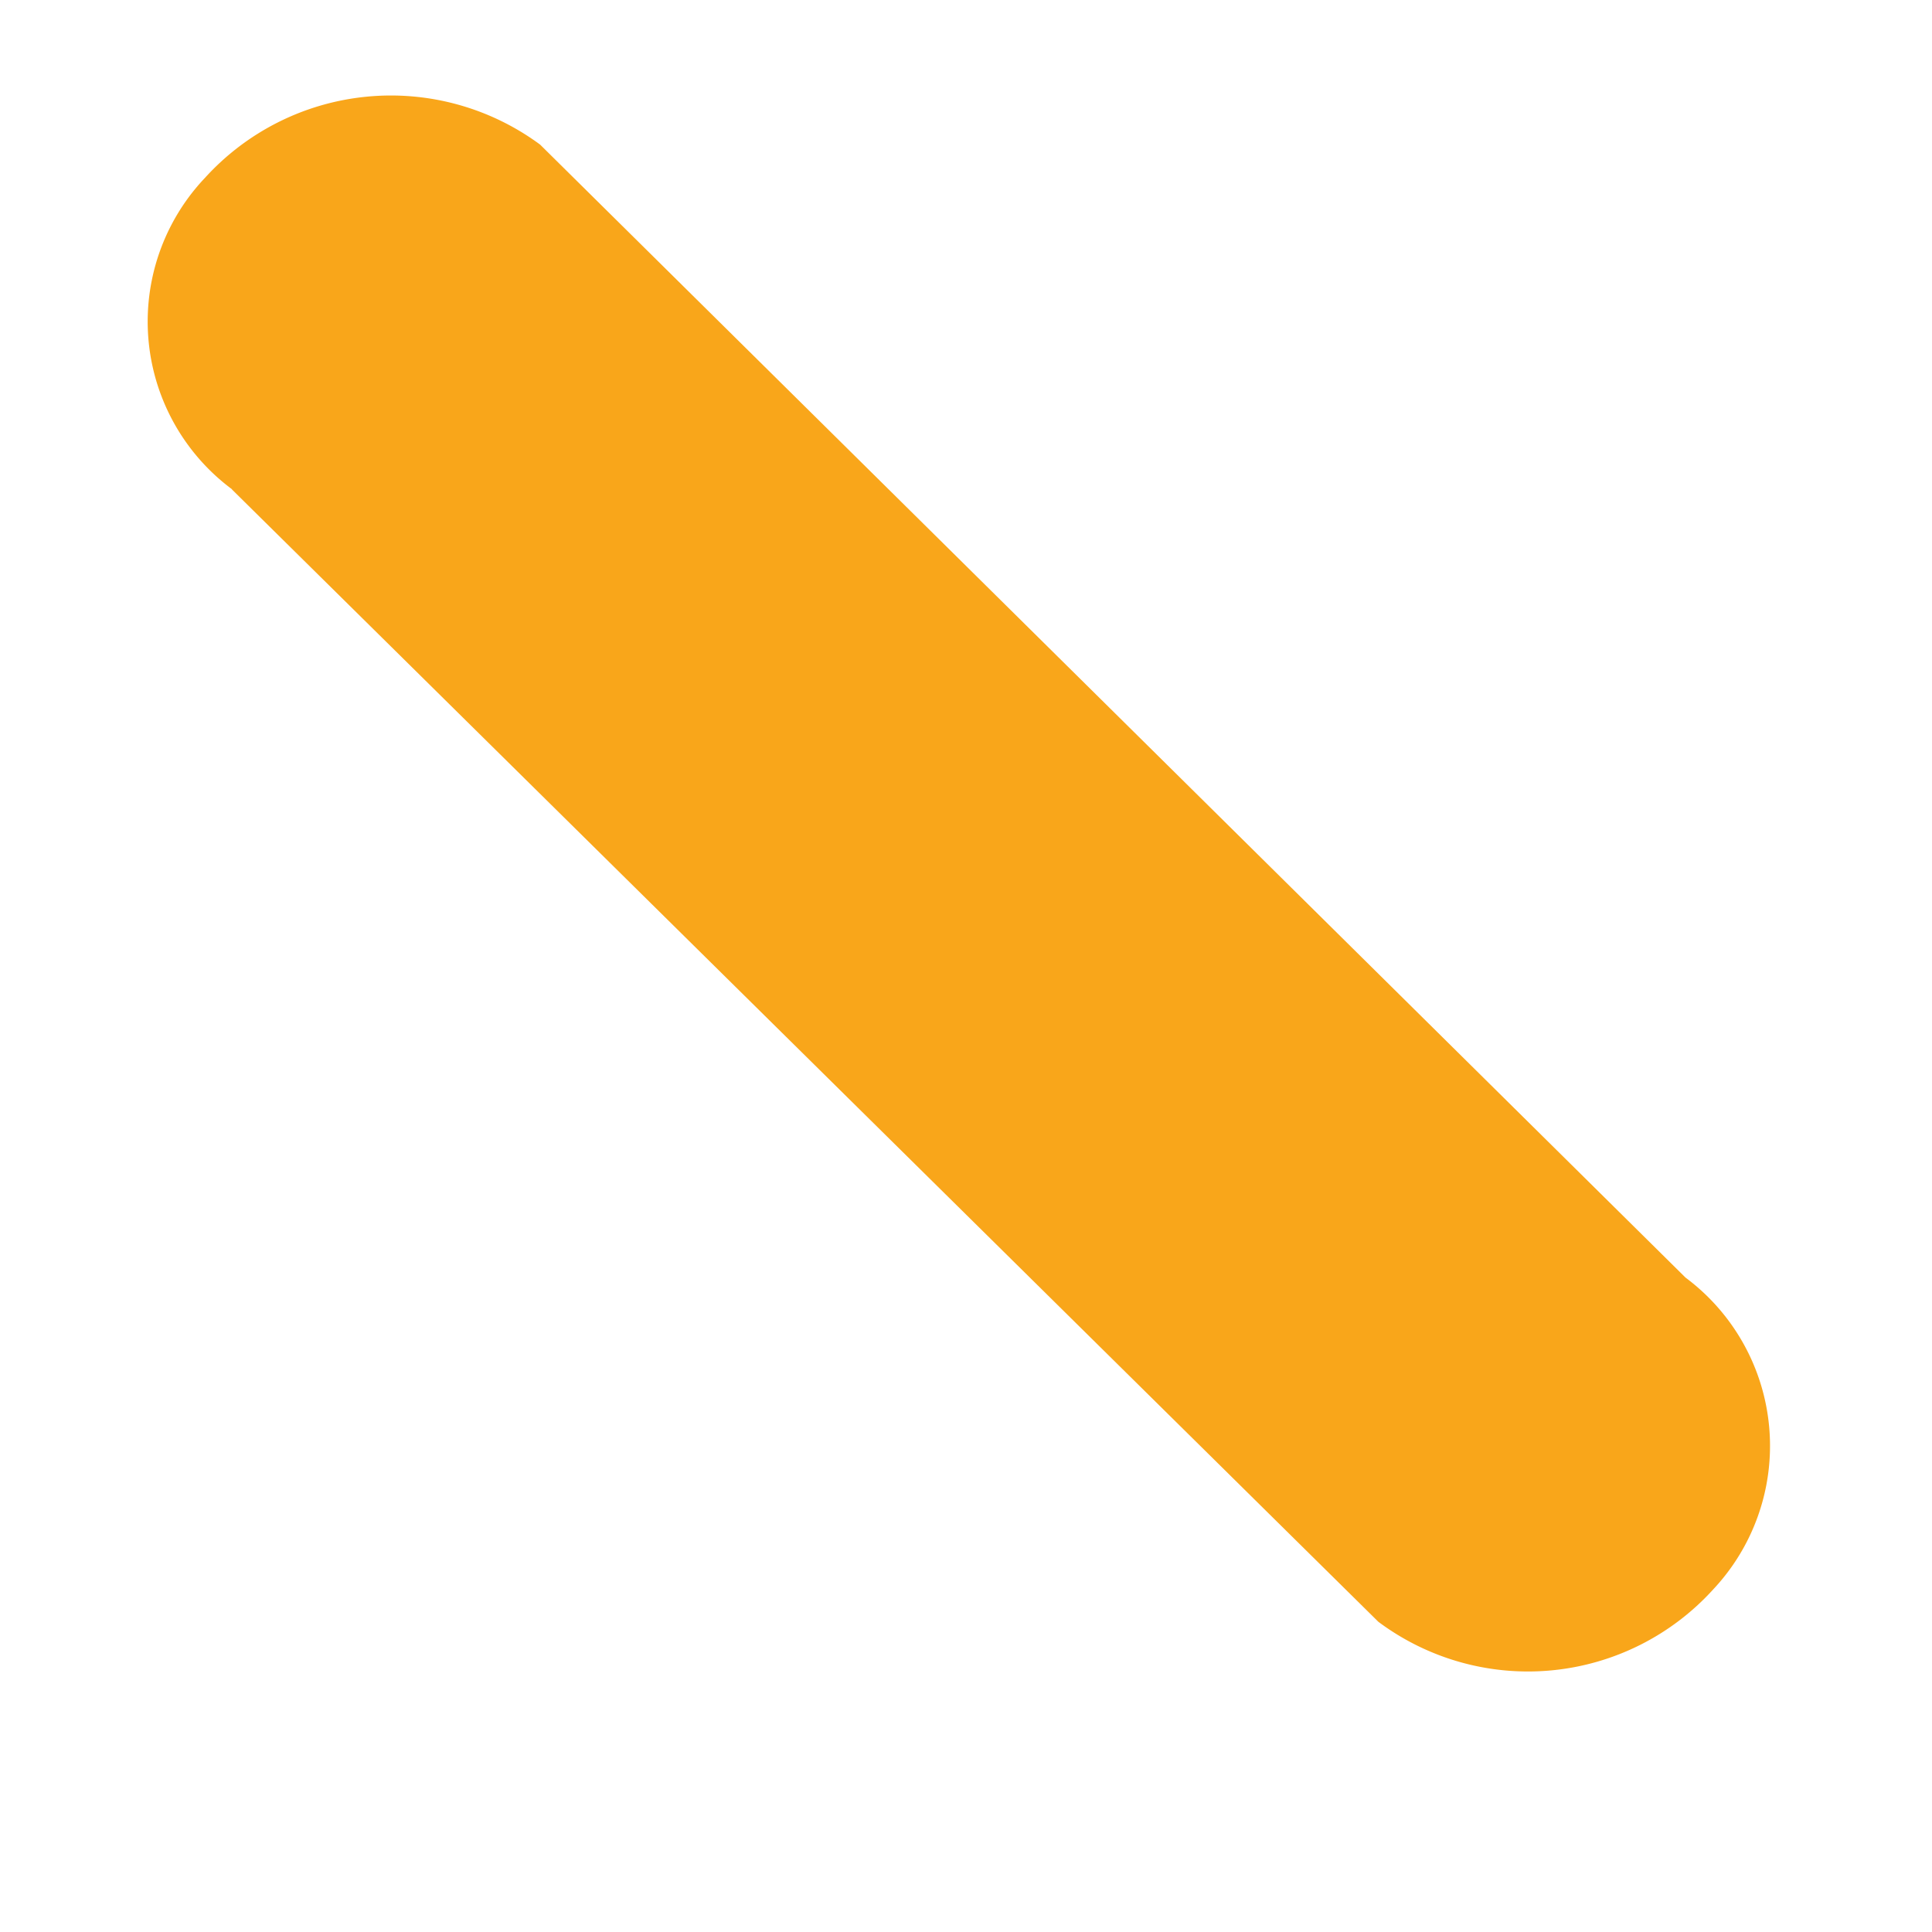 <svg width="7" height="7" viewBox="0 0 7 7" xmlns="http://www.w3.org/2000/svg"><title>Combined Shape Copy</title><path d="M.841 1.773A.757.757 0 0 1 .743.644a.91.91 0 0 1 1.214-.12L5.46 3.989l.647.64a.76.76 0 0 1 .1 1.13.906.906 0 0 1-1.213.117L.84 1.773z" fill="#F9A61A" fill-rule="evenodd"/></svg>